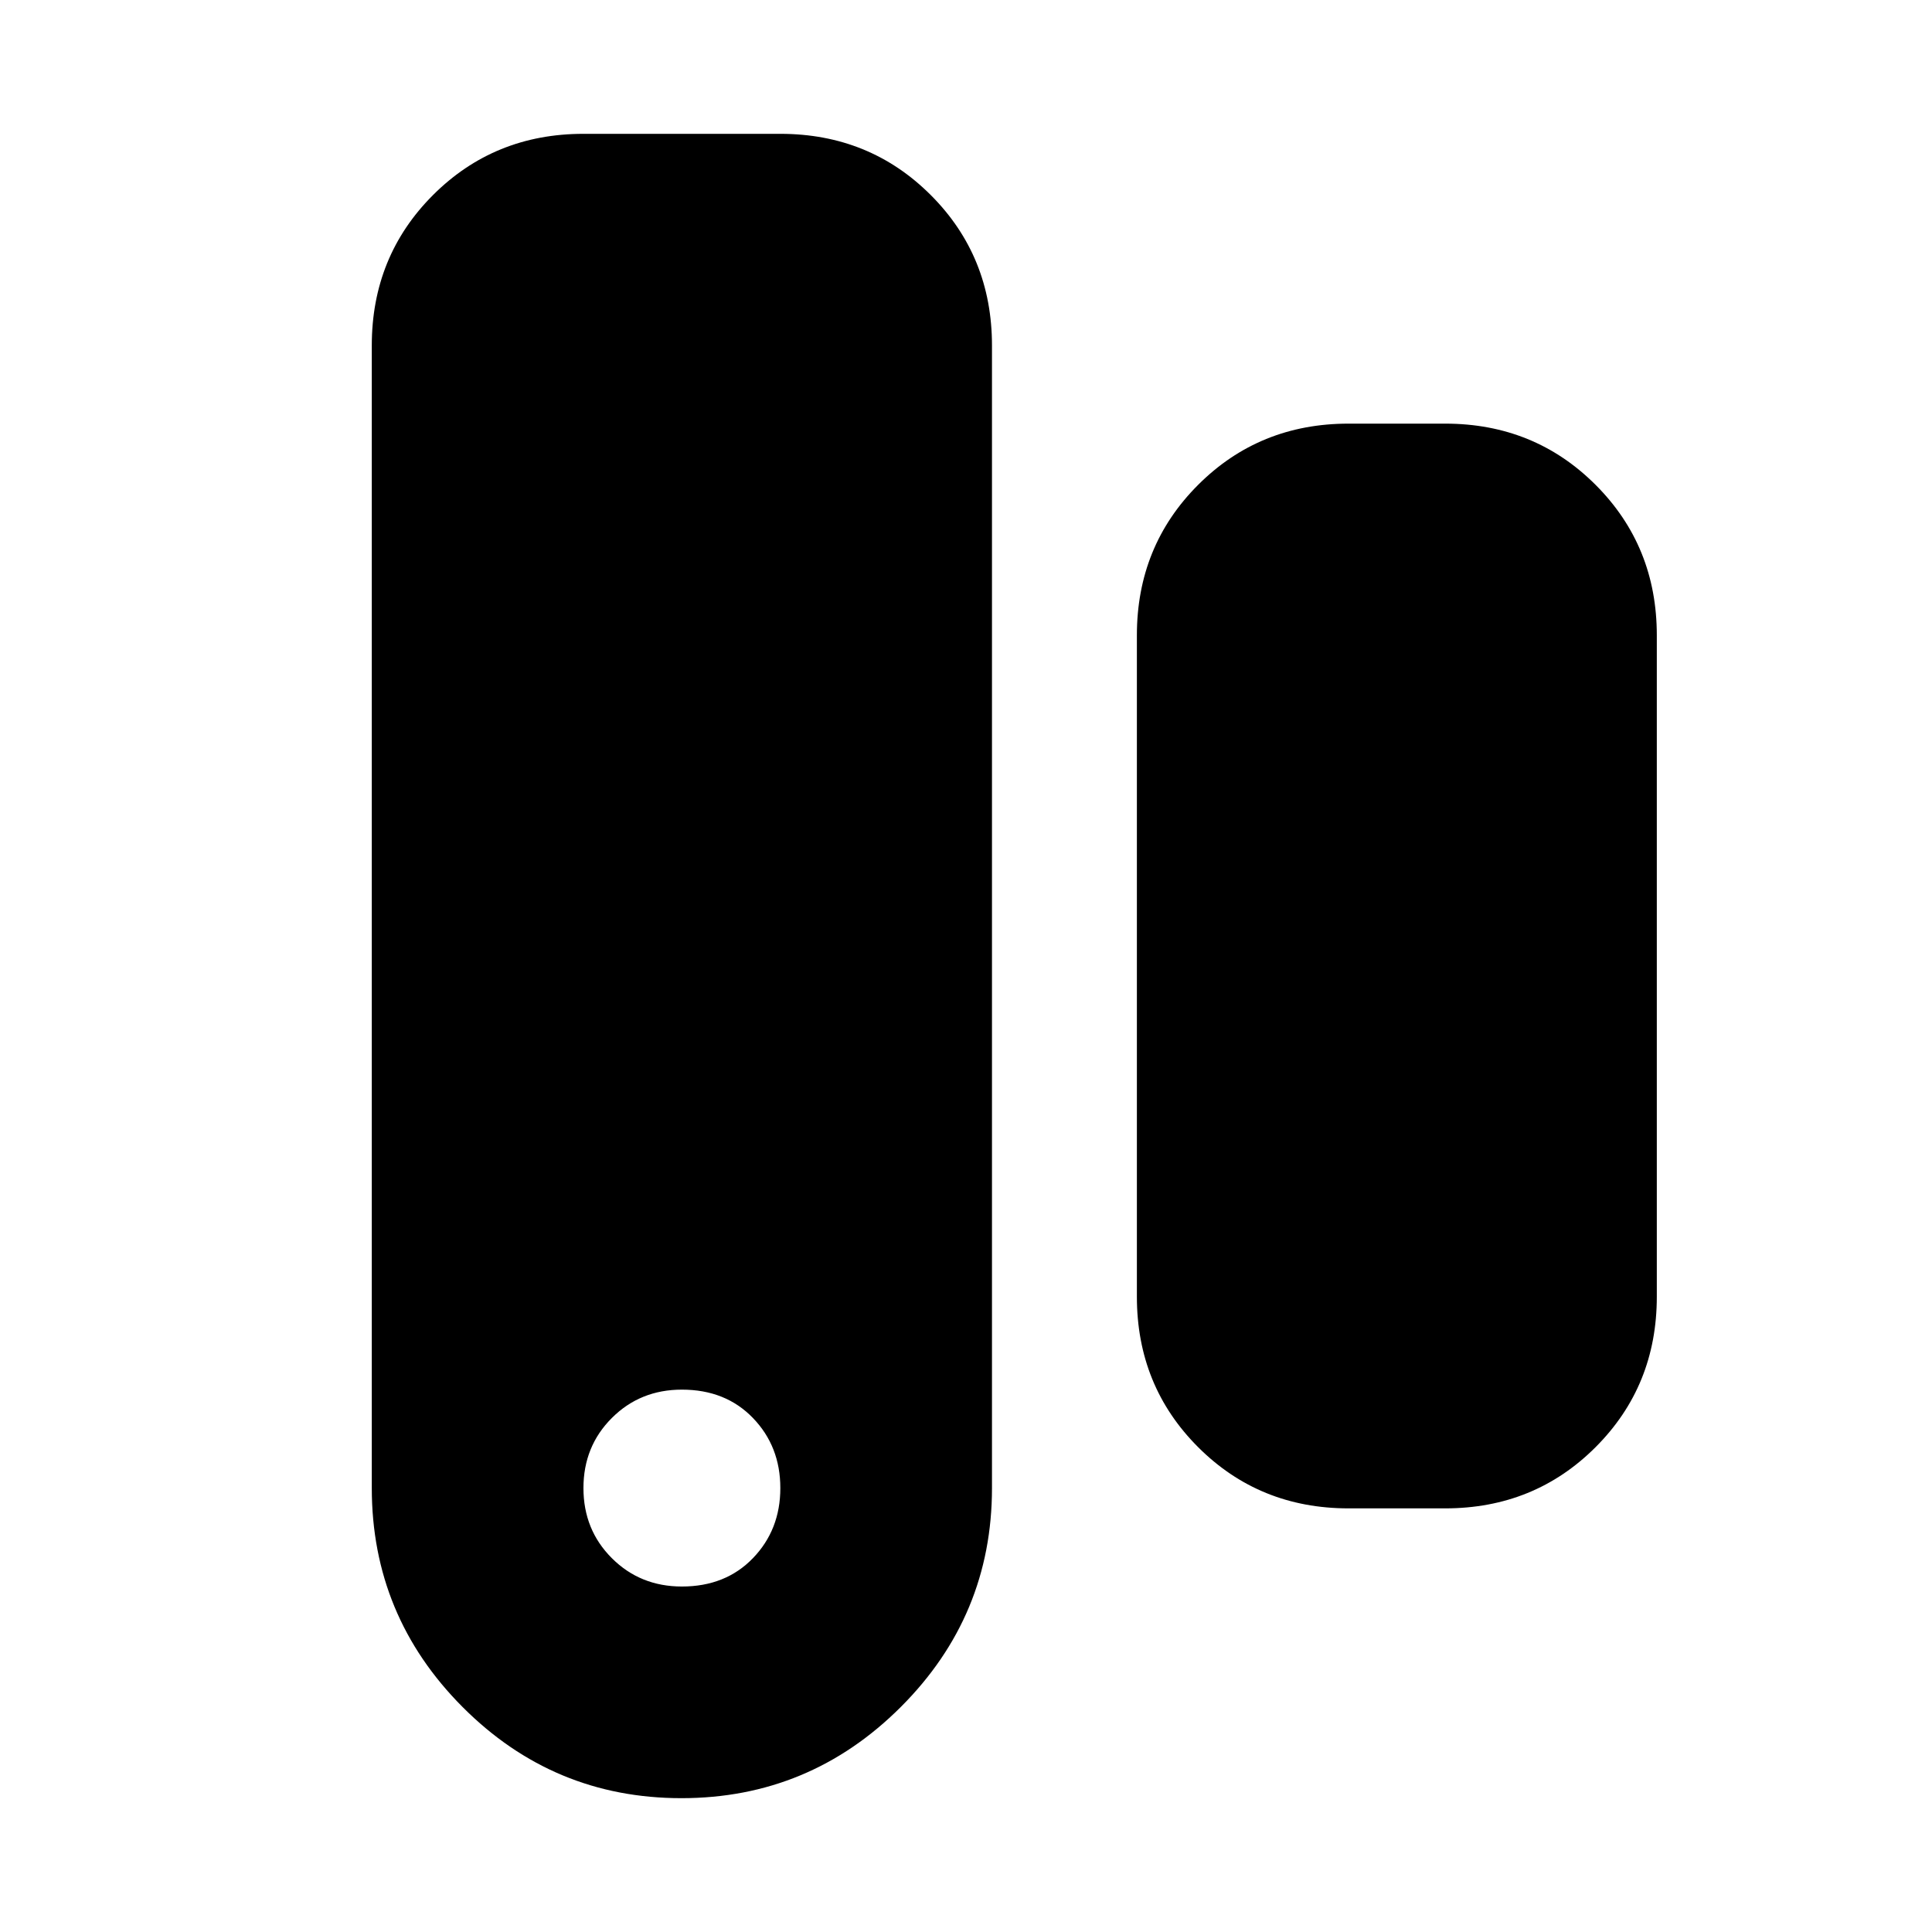 <svg xmlns="http://www.w3.org/2000/svg" height="20" viewBox="0 -960 960 960" width="20"><path d="M338.61-66.5q-63.61 0-108.74-45.28-45.13-45.28-45.13-108.81v-567.74q0-44.32 30.42-74.75 30.43-30.42 74.75-30.42h97.83q44.32 0 74.75 30.42 30.42 30.43 30.42 74.75v567.74q0 63.53-45.34 108.81T338.61-66.5Zm.22-105.17q21.71 0 35.31-14.1 13.6-14.1 13.6-34.82 0-20.71-13.6-34.81-13.6-14.1-35.31-14.1-20.72 0-34.82 14.1-14.1 14.1-14.1 34.81 0 20.72 14.1 34.82 14.1 14.1 34.82 14.1Zm331.26-38.83q-44.33 0-74.75-30.42-30.43-30.43-30.43-74.75v-328.66q0-44.32 30.43-74.75 30.42-30.42 74.75-30.42h48q44.32 0 74.75 30.42 30.42 30.43 30.42 74.75v328.66q0 44.32-30.42 74.75-30.43 30.42-74.75 30.42h-48Z"/></svg>